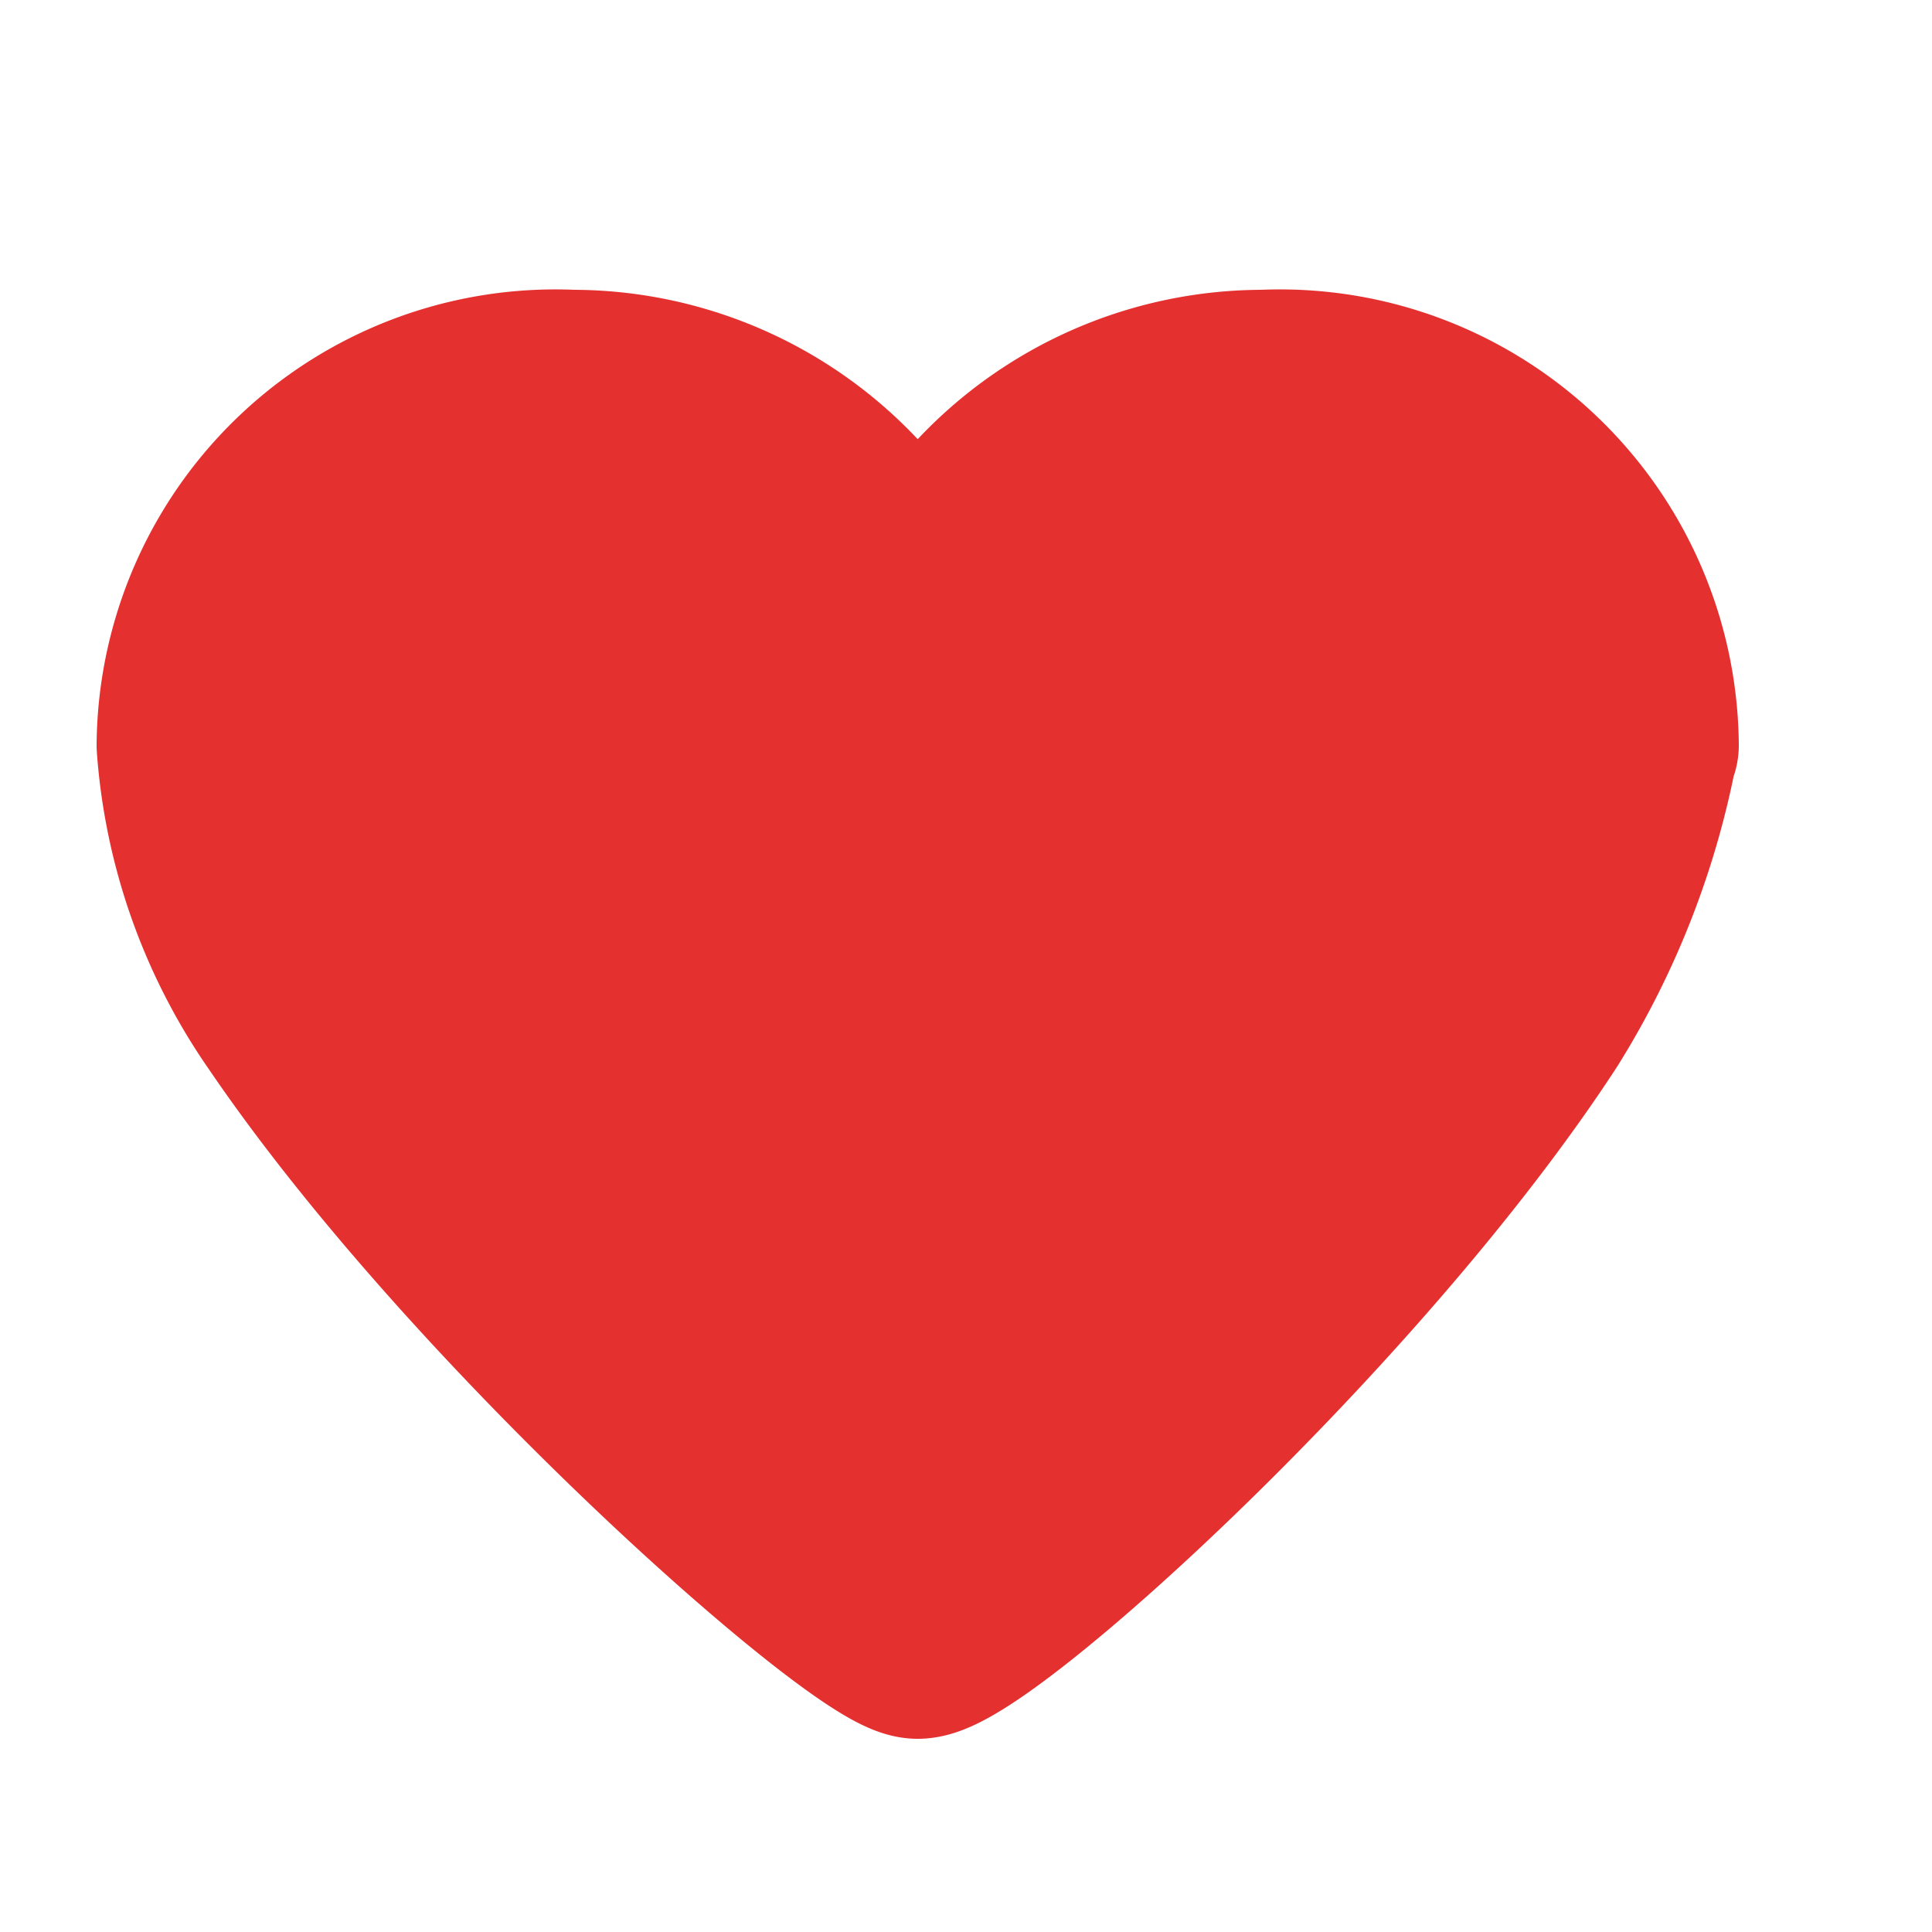 <svg xmlns="http://www.w3.org/2000/svg" xmlns:xlink="http://www.w3.org/1999/xlink" width="16" height="16" viewBox="0 0 16 16">
  <defs>
    <clipPath id="clip-path">
      <rect id="Rectangle_9" data-name="Rectangle 9" width="16" height="16" transform="translate(0.5)" fill="#fff"/>
    </clipPath>
  </defs>
  <g id="ico_heart_on" transform="translate(-0.5)" clip-path="url(#clip-path)">
    <path id="Path_5" data-name="Path 5" d="M14.1,6.171A3,3,0,0,0,10.962,3.2,3.129,3.129,0,0,0,8.1,5.064,3.129,3.129,0,0,0,5.239,3.2,3,3,0,0,0,2.1,6.171,4.464,4.464,0,0,0,2.888,8.4C4.514,10.793,7.71,13.6,8.1,13.6c.454,0,3.572-2.822,5.12-5.2a6.511,6.511,0,0,0,.873-2.229Z" fill="#e53030" stroke="#e53030" stroke-linecap="round" stroke-linejoin="round" stroke-width="1.6"/>
  </g>
</svg>

